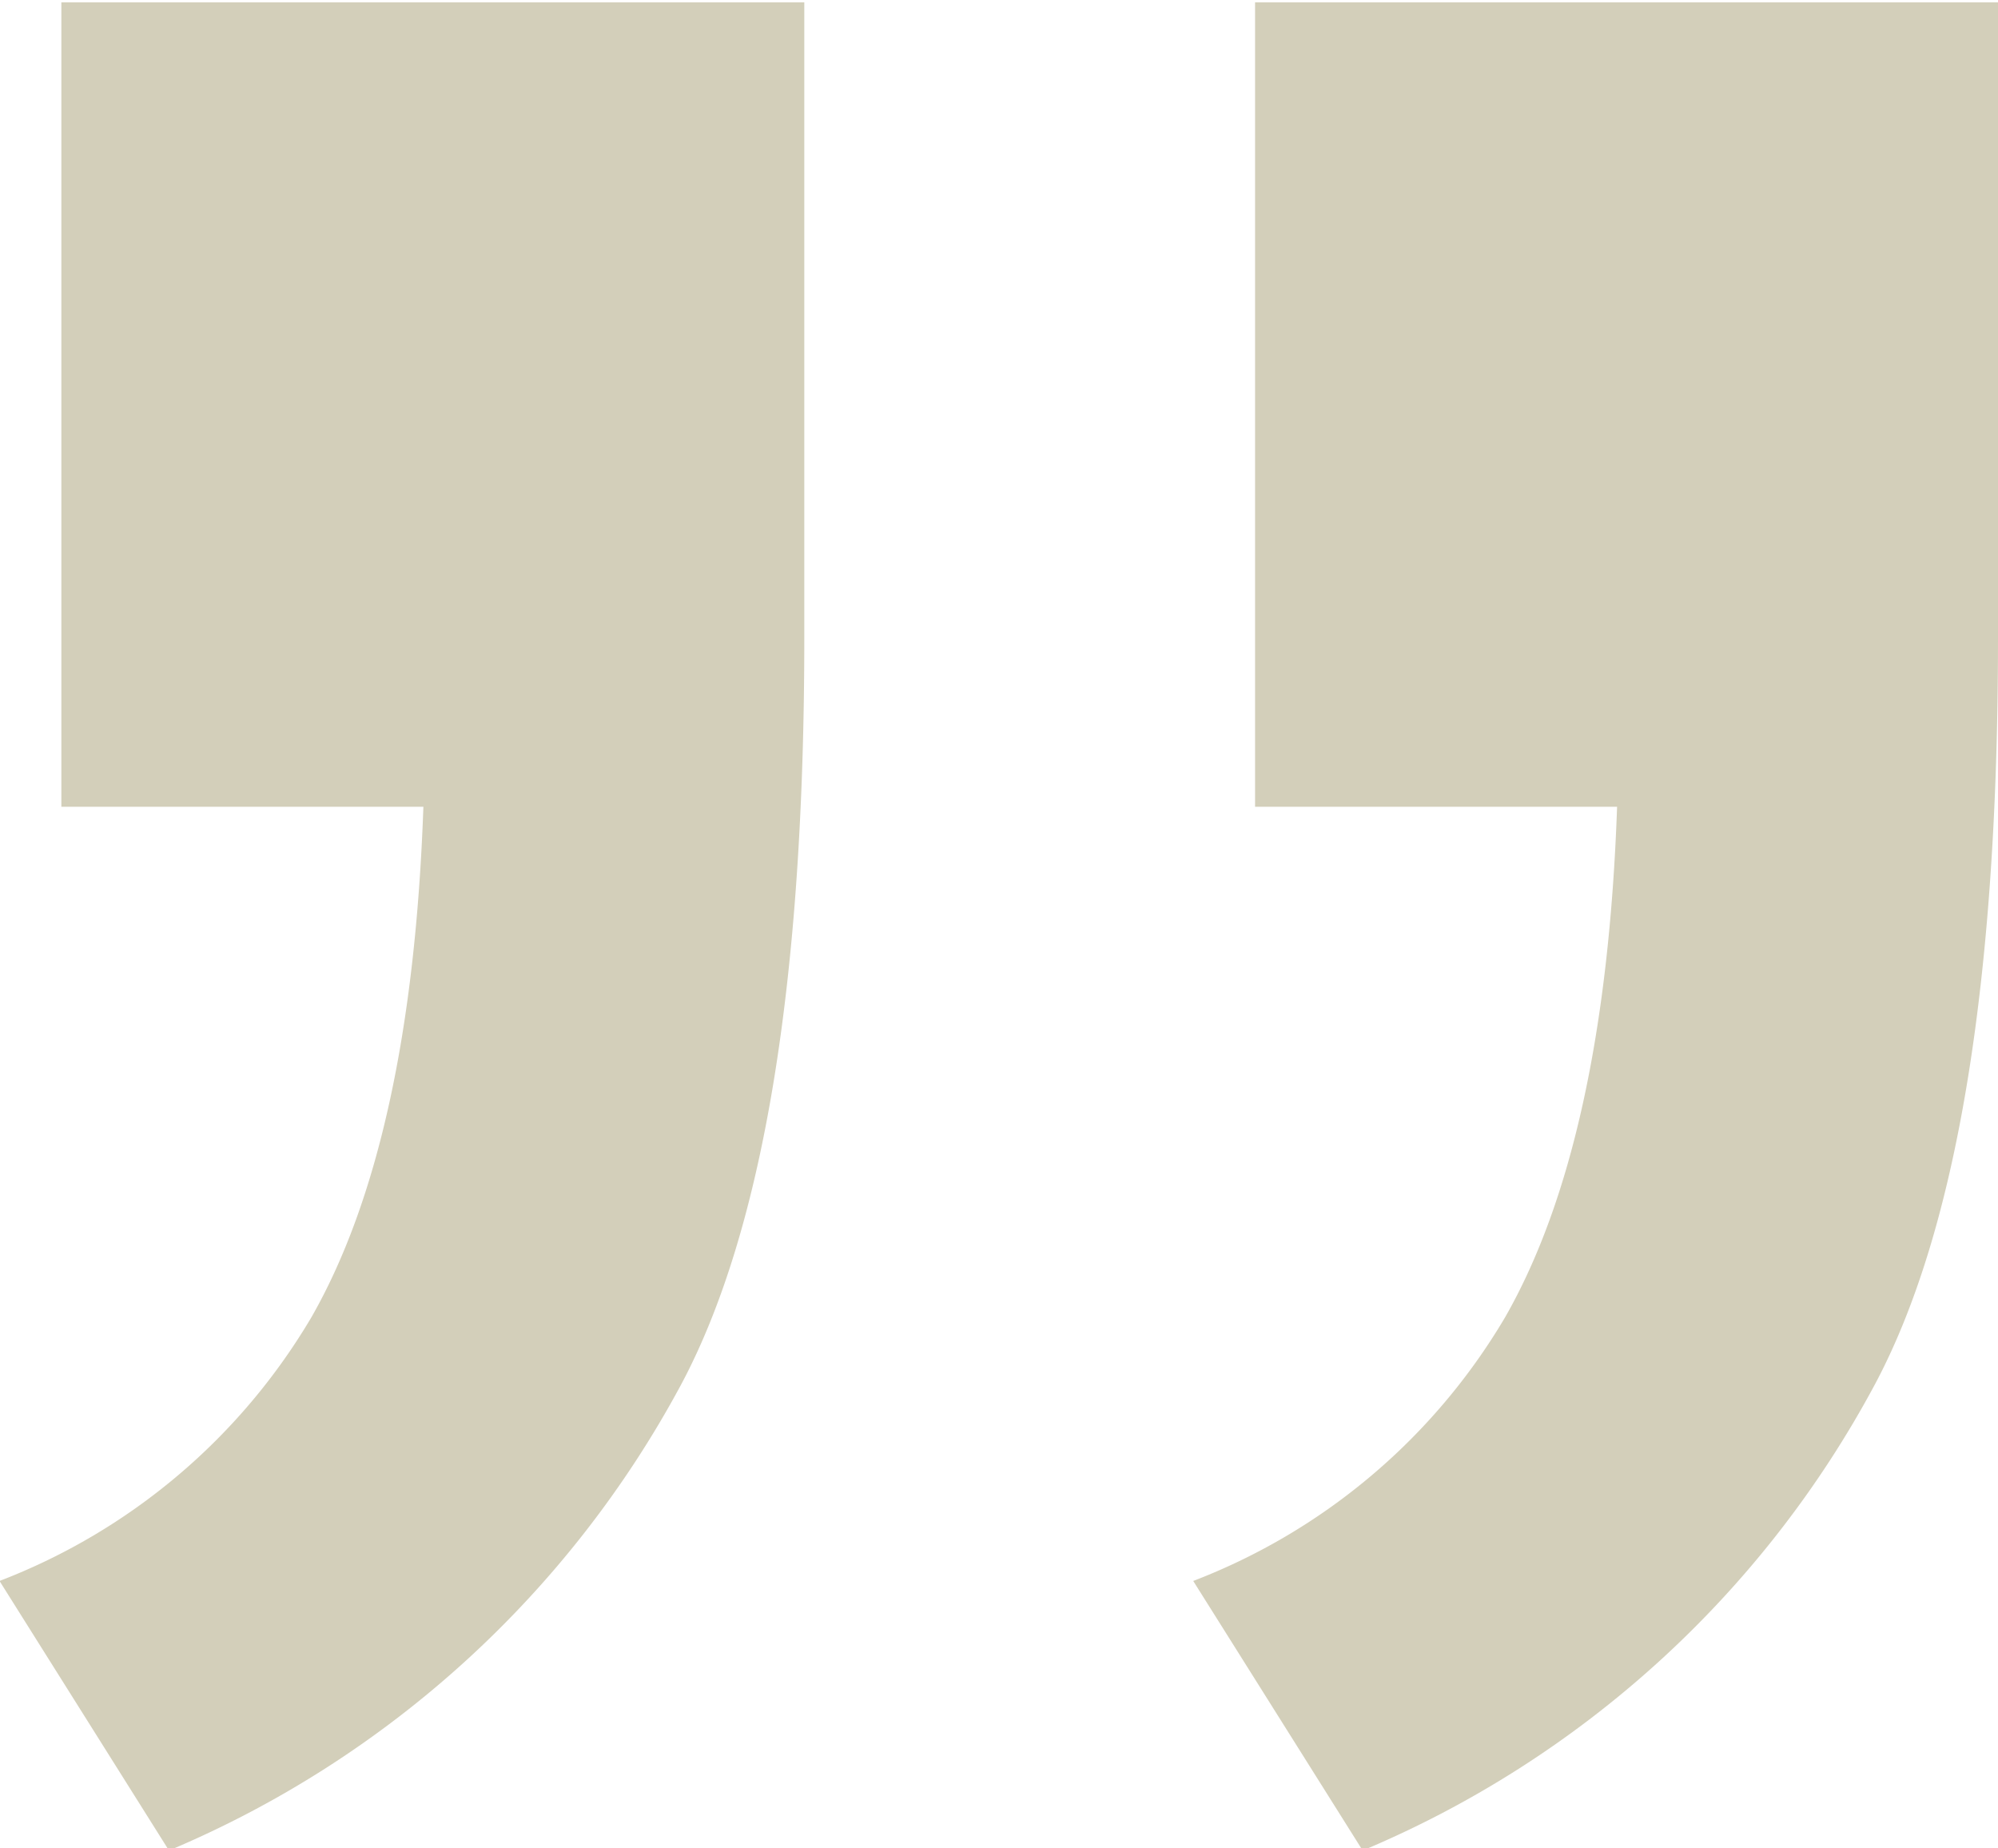 <svg xmlns="http://www.w3.org/2000/svg" viewBox="0 0 42.33 39.15">
  <defs>
    <style>
      .a {
        fill: #d3cfba;
      }
    </style>
  </defs>
  <title>testimonial</title>
  <path class="a" d="M5988.38,2138.65v-17h15.74v13.46q0,10.93-2.61,15.82a21.94,21.94,0,0,1-10.85,9.87l-3.59-5.71a13.14,13.14,0,0,0,6.61-5.59q2.12-3.71,2.37-10.81h-7.67Zm-25.29,0v-17h15.74v13.46q0,10.93-2.61,15.82a22,22,0,0,1-10.85,9.87l-3.59-5.71a13.14,13.14,0,0,0,6.61-5.59q2.12-3.71,2.37-10.81h-7.67Z" transform="translate(-5961.79 -2121.6)"/>
</svg>
